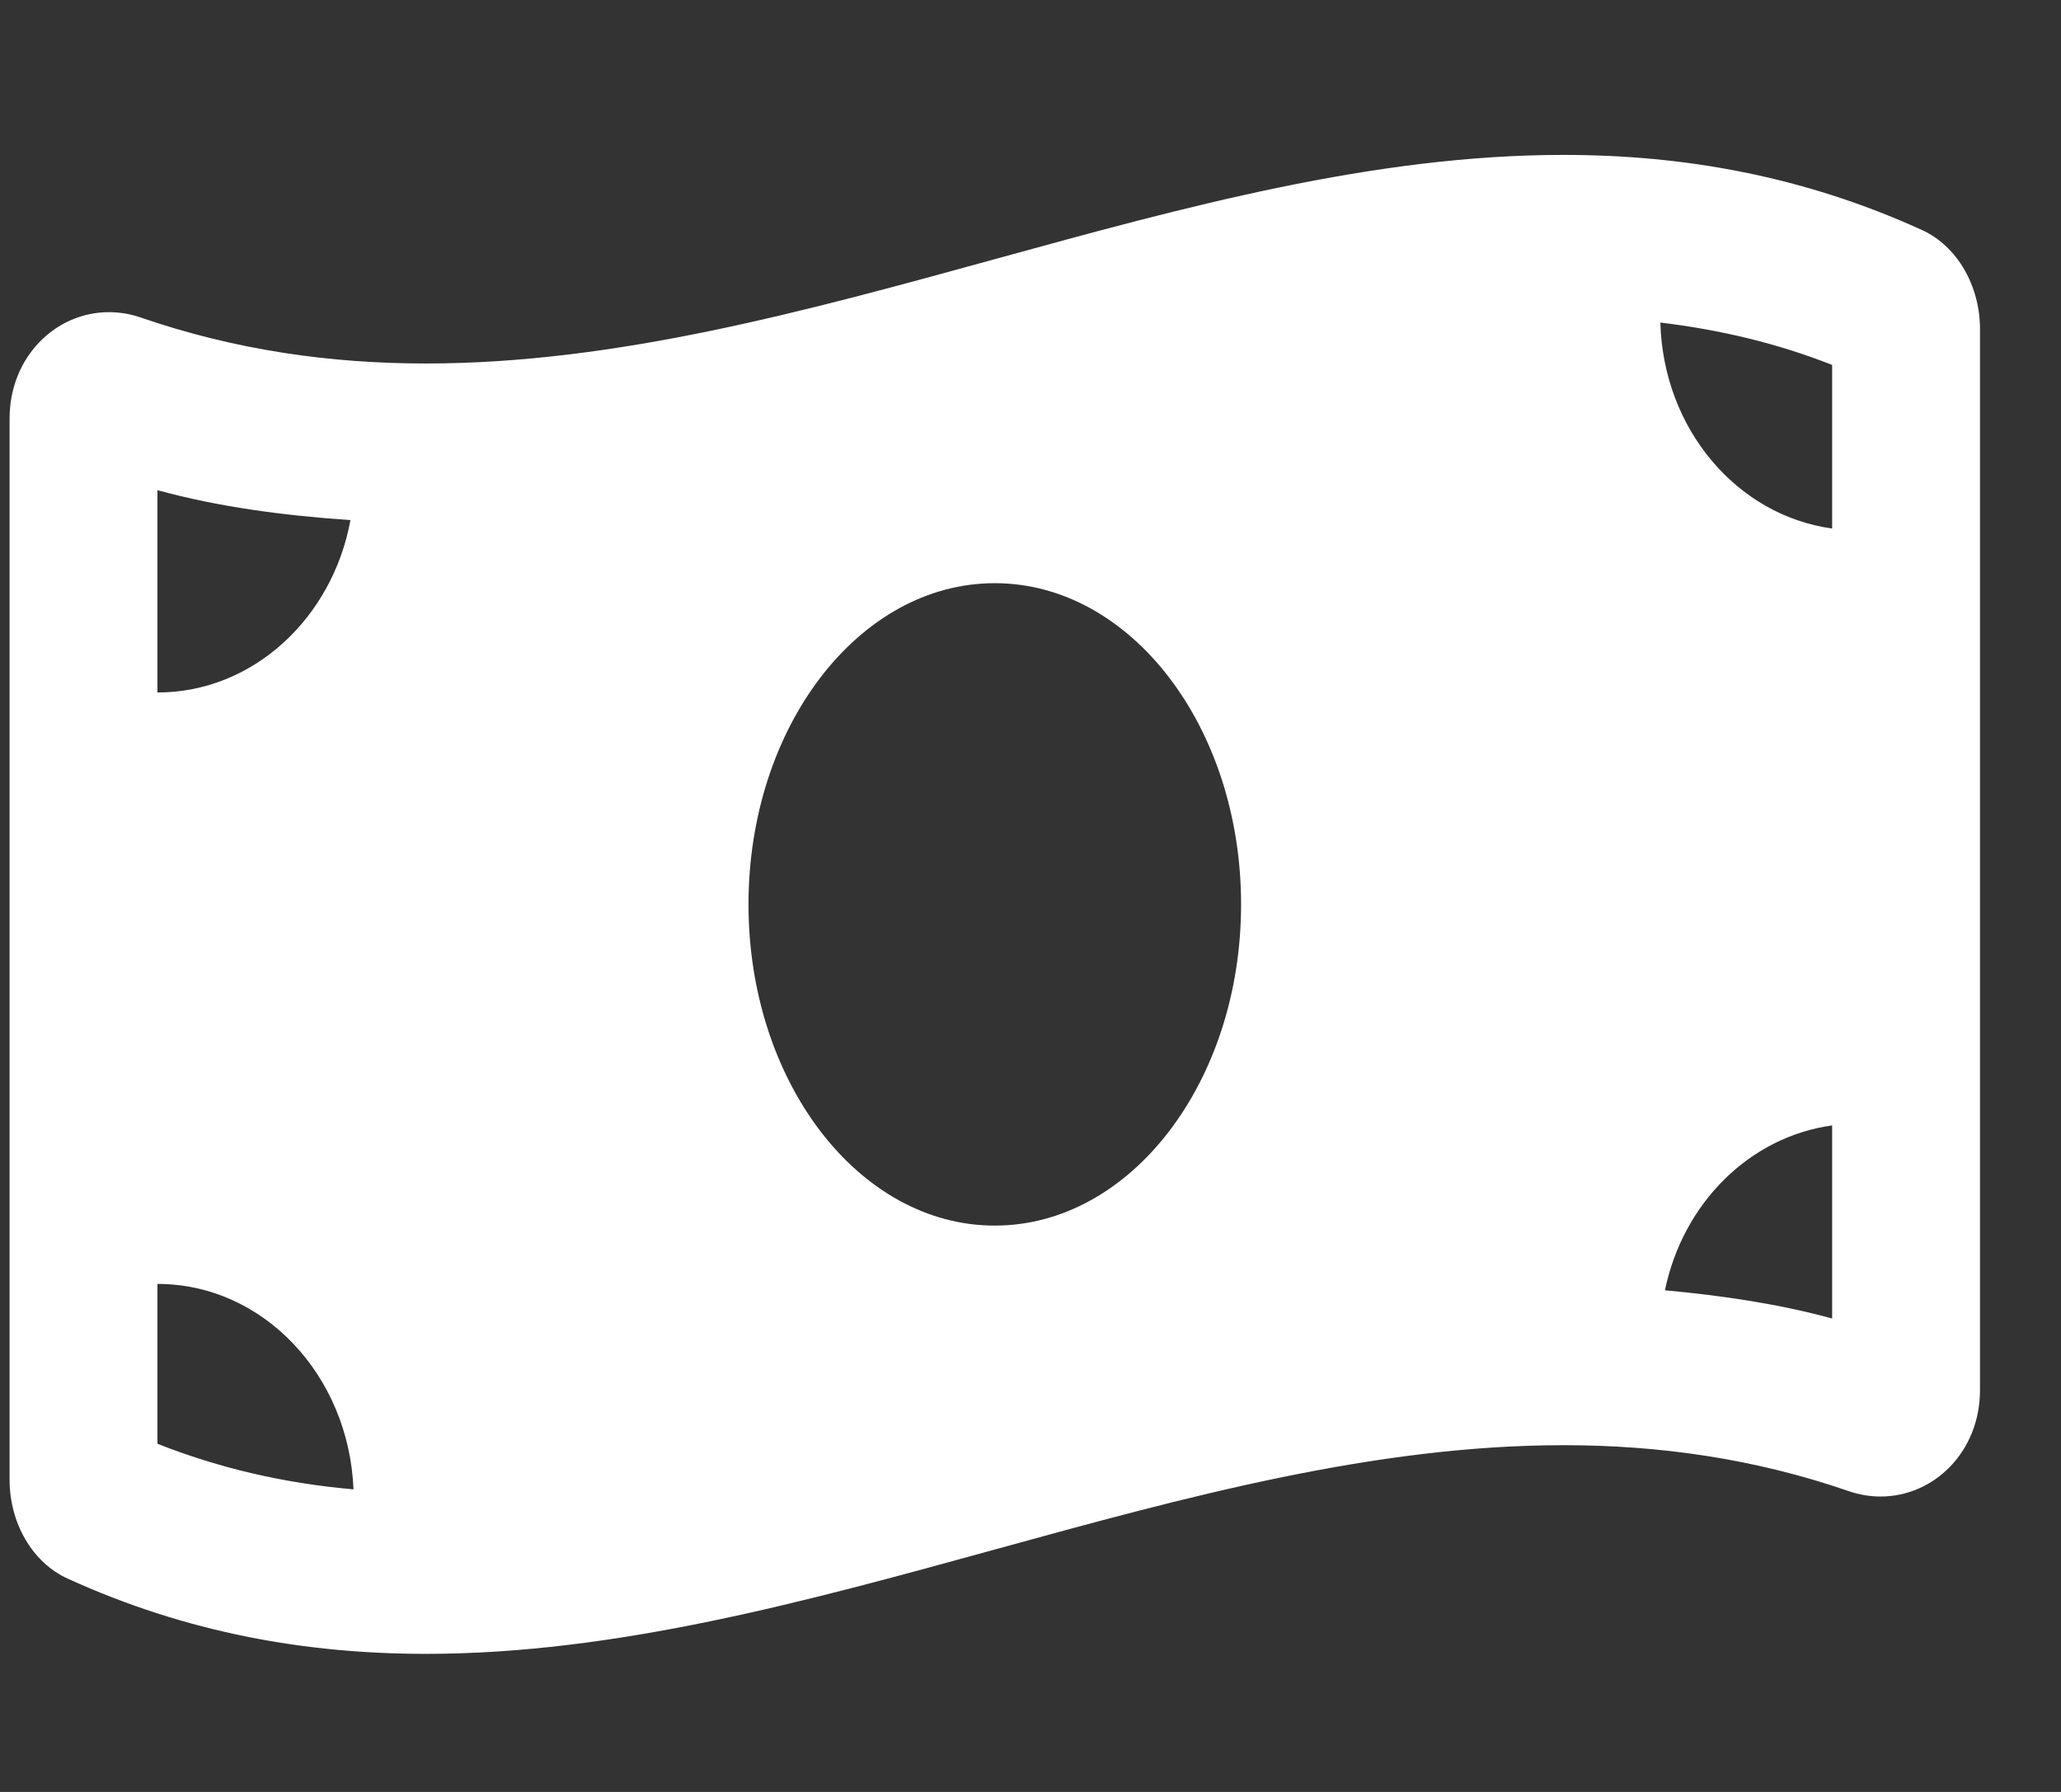 <svg width="23" height="20" viewBox="0 0 23 20" fill="none" xmlns="http://www.w3.org/2000/svg">
<rect x="0" y="0" width="23" height="20" fill="#333333" stroke="none"/>
<g clip-path="url(#clip0)">
<path d="M21.448 2.567C20.115 1.96 18.782 1.729 17.449 1.729C13.217 1.728 8.986 4.057 4.754 4.057C3.693 4.057 2.632 3.91 1.571 3.544C1.452 3.503 1.332 3.484 1.215 3.484C0.624 3.484 0.107 3.981 0.107 4.672V16.519C0.107 16.991 0.356 17.438 0.755 17.619C2.087 18.227 3.421 18.459 4.754 18.459C8.986 18.459 13.217 16.13 17.449 16.13C18.51 16.13 19.571 16.277 20.632 16.643C20.751 16.684 20.871 16.703 20.988 16.703C21.579 16.703 22.096 16.206 22.096 15.515V3.668C22.095 3.196 21.847 2.749 21.448 2.567ZM1.757 5.471C2.448 5.66 3.169 5.754 3.911 5.805C3.709 6.902 2.822 7.729 1.757 7.729V5.471ZM1.757 16.114V14.33C2.937 14.33 3.893 15.348 3.945 16.623C3.171 16.555 2.448 16.387 1.757 16.114ZM11.101 13.679C9.583 13.679 8.353 12.073 8.353 10.094C8.353 8.114 9.584 6.509 11.101 6.509C12.619 6.509 13.85 8.114 13.85 10.094C13.85 12.074 12.619 13.679 11.101 13.679ZM20.446 14.716C19.844 14.552 19.219 14.46 18.58 14.401C18.782 13.427 19.525 12.688 20.446 12.561V14.716ZM20.446 5.899C19.385 5.753 18.561 4.79 18.529 3.6C19.2 3.681 19.837 3.833 20.446 4.073V5.899Z" fill="white"/>
</g>
<defs>
<clipPath id="clip0">
<rect width="21.988" height="19.12" fill="white" transform="translate(0.107 0.534)"/>
</clipPath>
</defs>
</svg>
